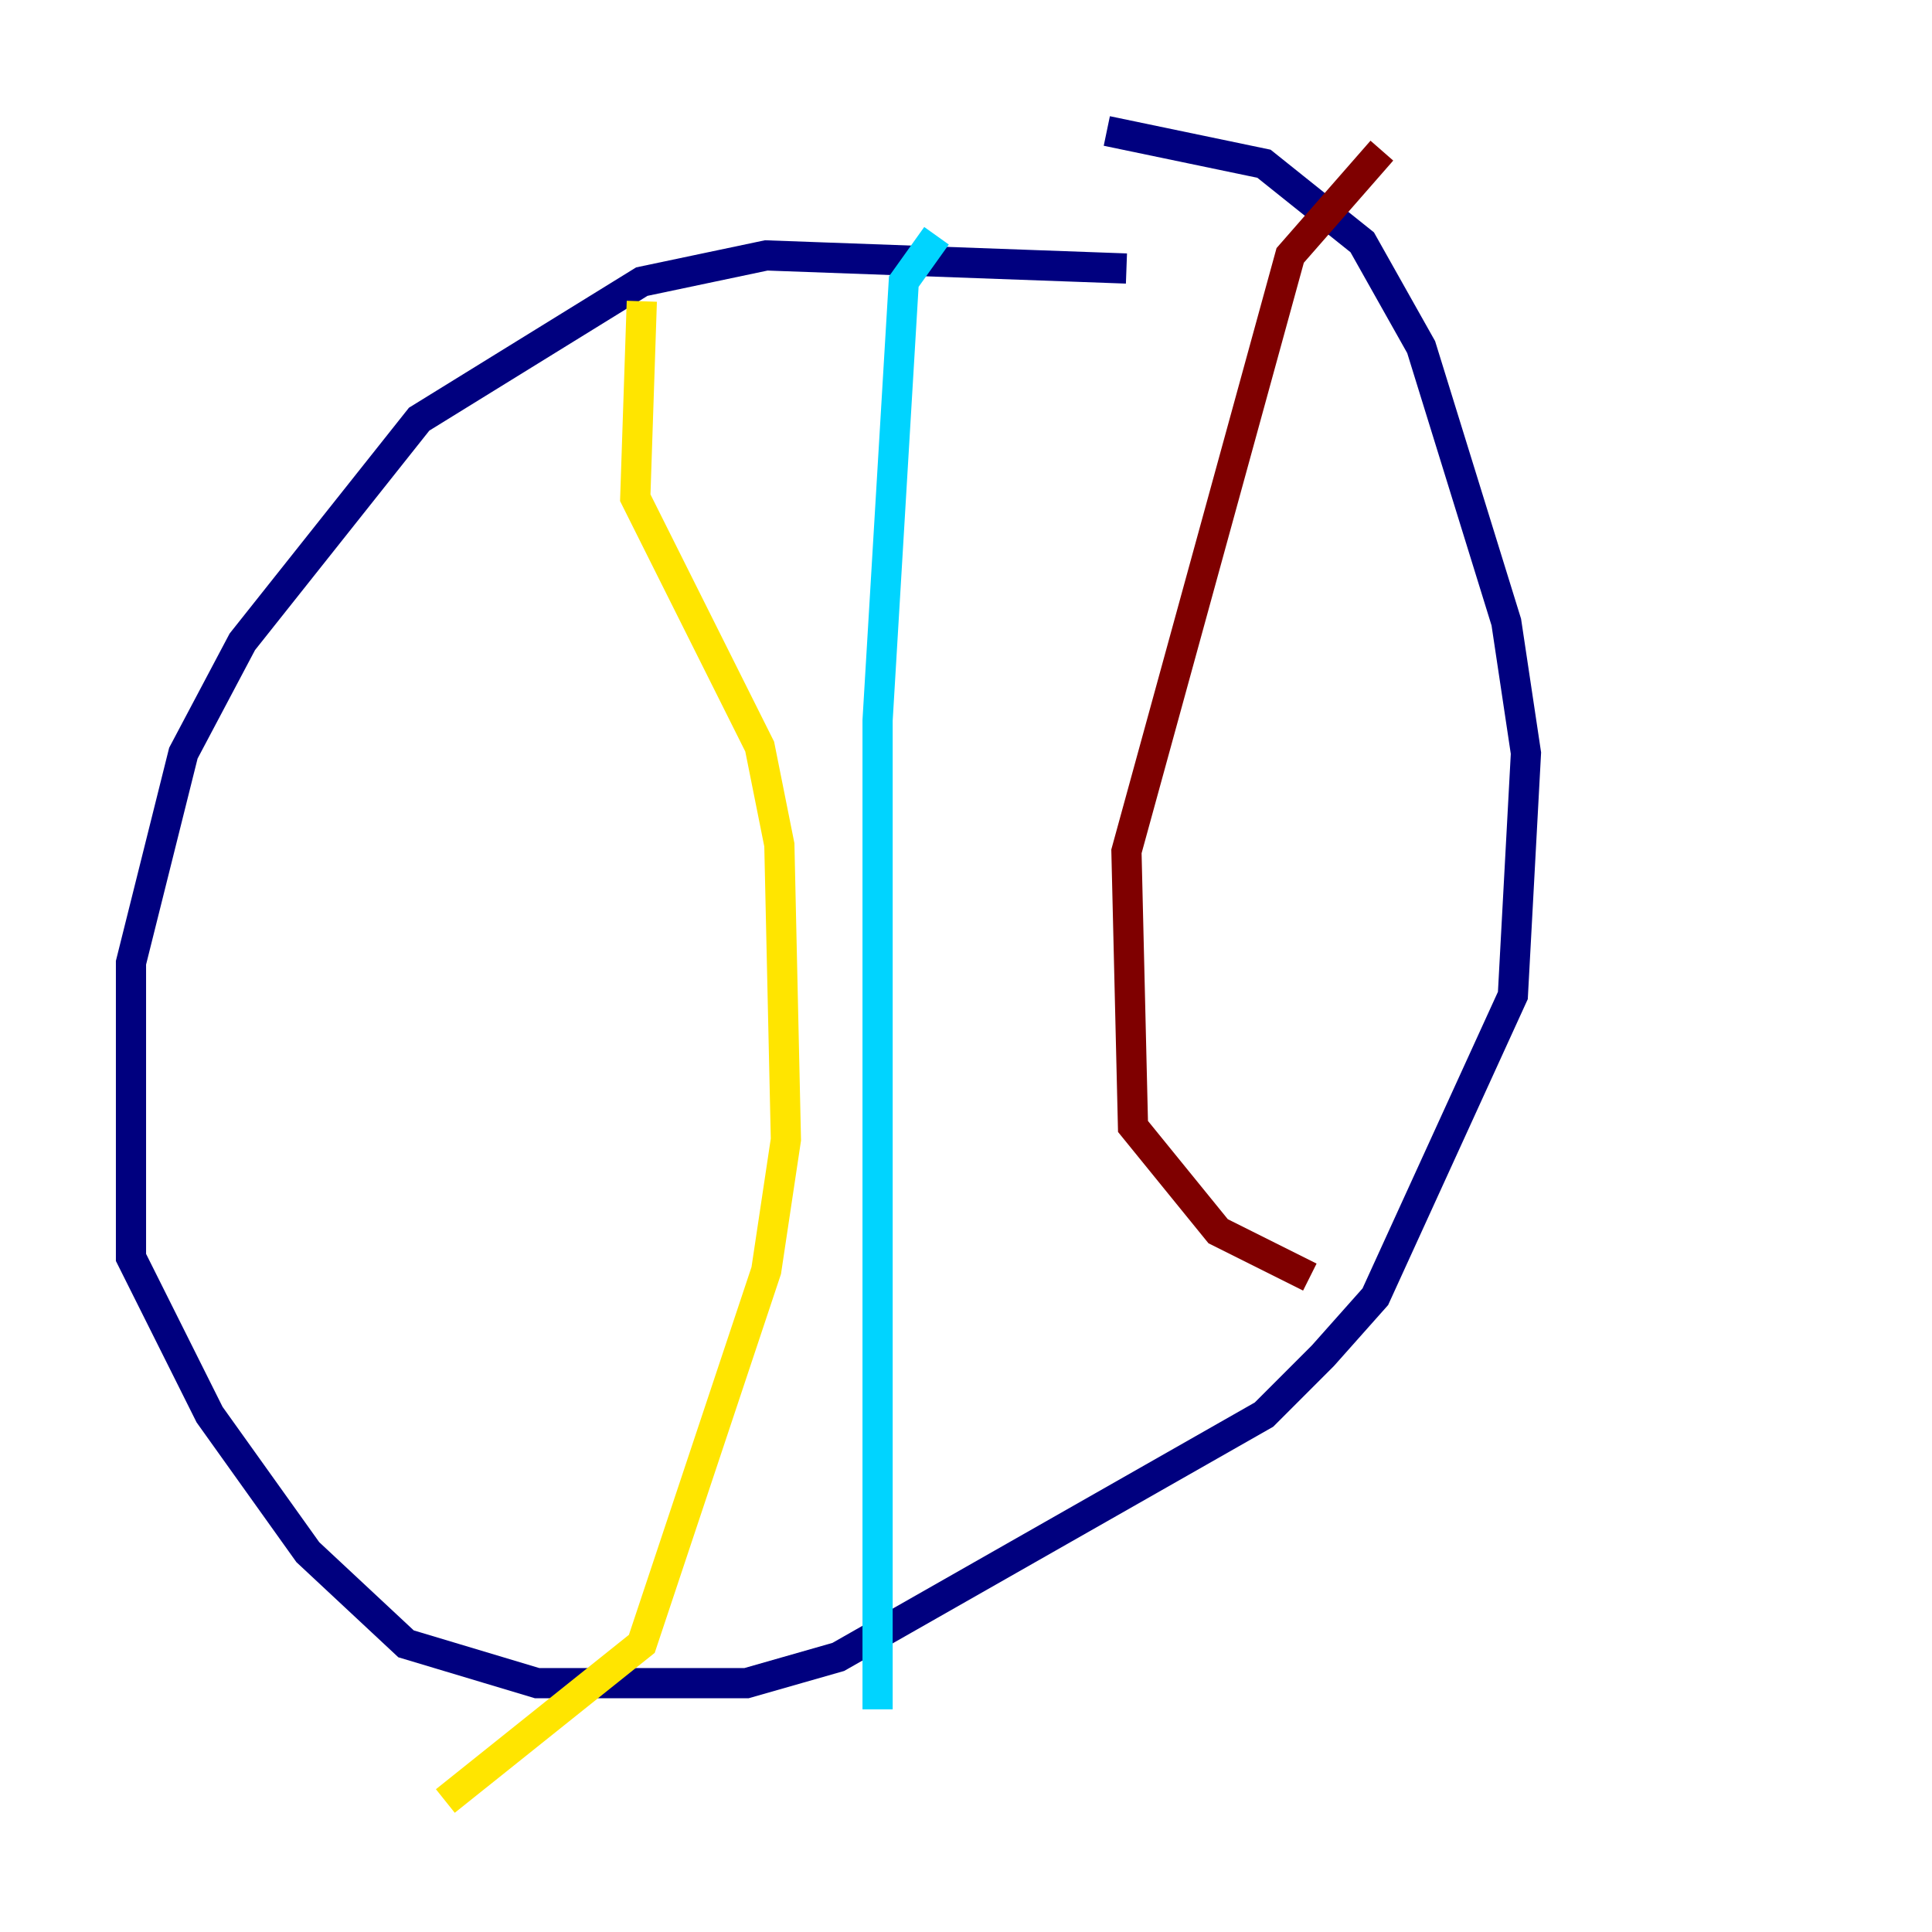<?xml version="1.0" encoding="utf-8" ?>
<svg baseProfile="tiny" height="128" version="1.2" viewBox="0,0,128,128" width="128" xmlns="http://www.w3.org/2000/svg" xmlns:ev="http://www.w3.org/2001/xml-events" xmlns:xlink="http://www.w3.org/1999/xlink"><defs /><polyline fill="none" points="74.63,17.79 50.766,16.922 42.522,18.658 27.77,27.77 16.054,42.522 12.149,49.898 8.678,63.783 8.678,83.308 13.885,93.722 20.393,102.834 26.902,108.909 35.58,111.512 49.464,111.512 55.539,109.776 83.742,93.722 87.647,89.817 91.119,85.912 100.231,65.953 101.098,49.898 99.797,41.22 94.156,22.997 90.251,16.054 83.742,10.848 73.329,8.678" stroke="#00007f" stroke-width="2" /><polyline fill="none" points="62.047,15.62 59.878,18.658 58.142,47.729 58.142,113.248" stroke="#00d4ff" stroke-width="2" /><polyline fill="none" points="42.522,19.959 42.088,32.976 50.332,49.464 51.634,55.973 52.068,75.498 50.766,84.176 42.522,108.909 29.505,119.322" stroke="#ffe500" stroke-width="2" /><polyline fill="none" points="91.552,9.98 85.478,16.922 74.63,56.407 75.064,74.63 80.705,81.573 86.78,84.61" stroke="#7f0000" stroke-width="2" /></svg>